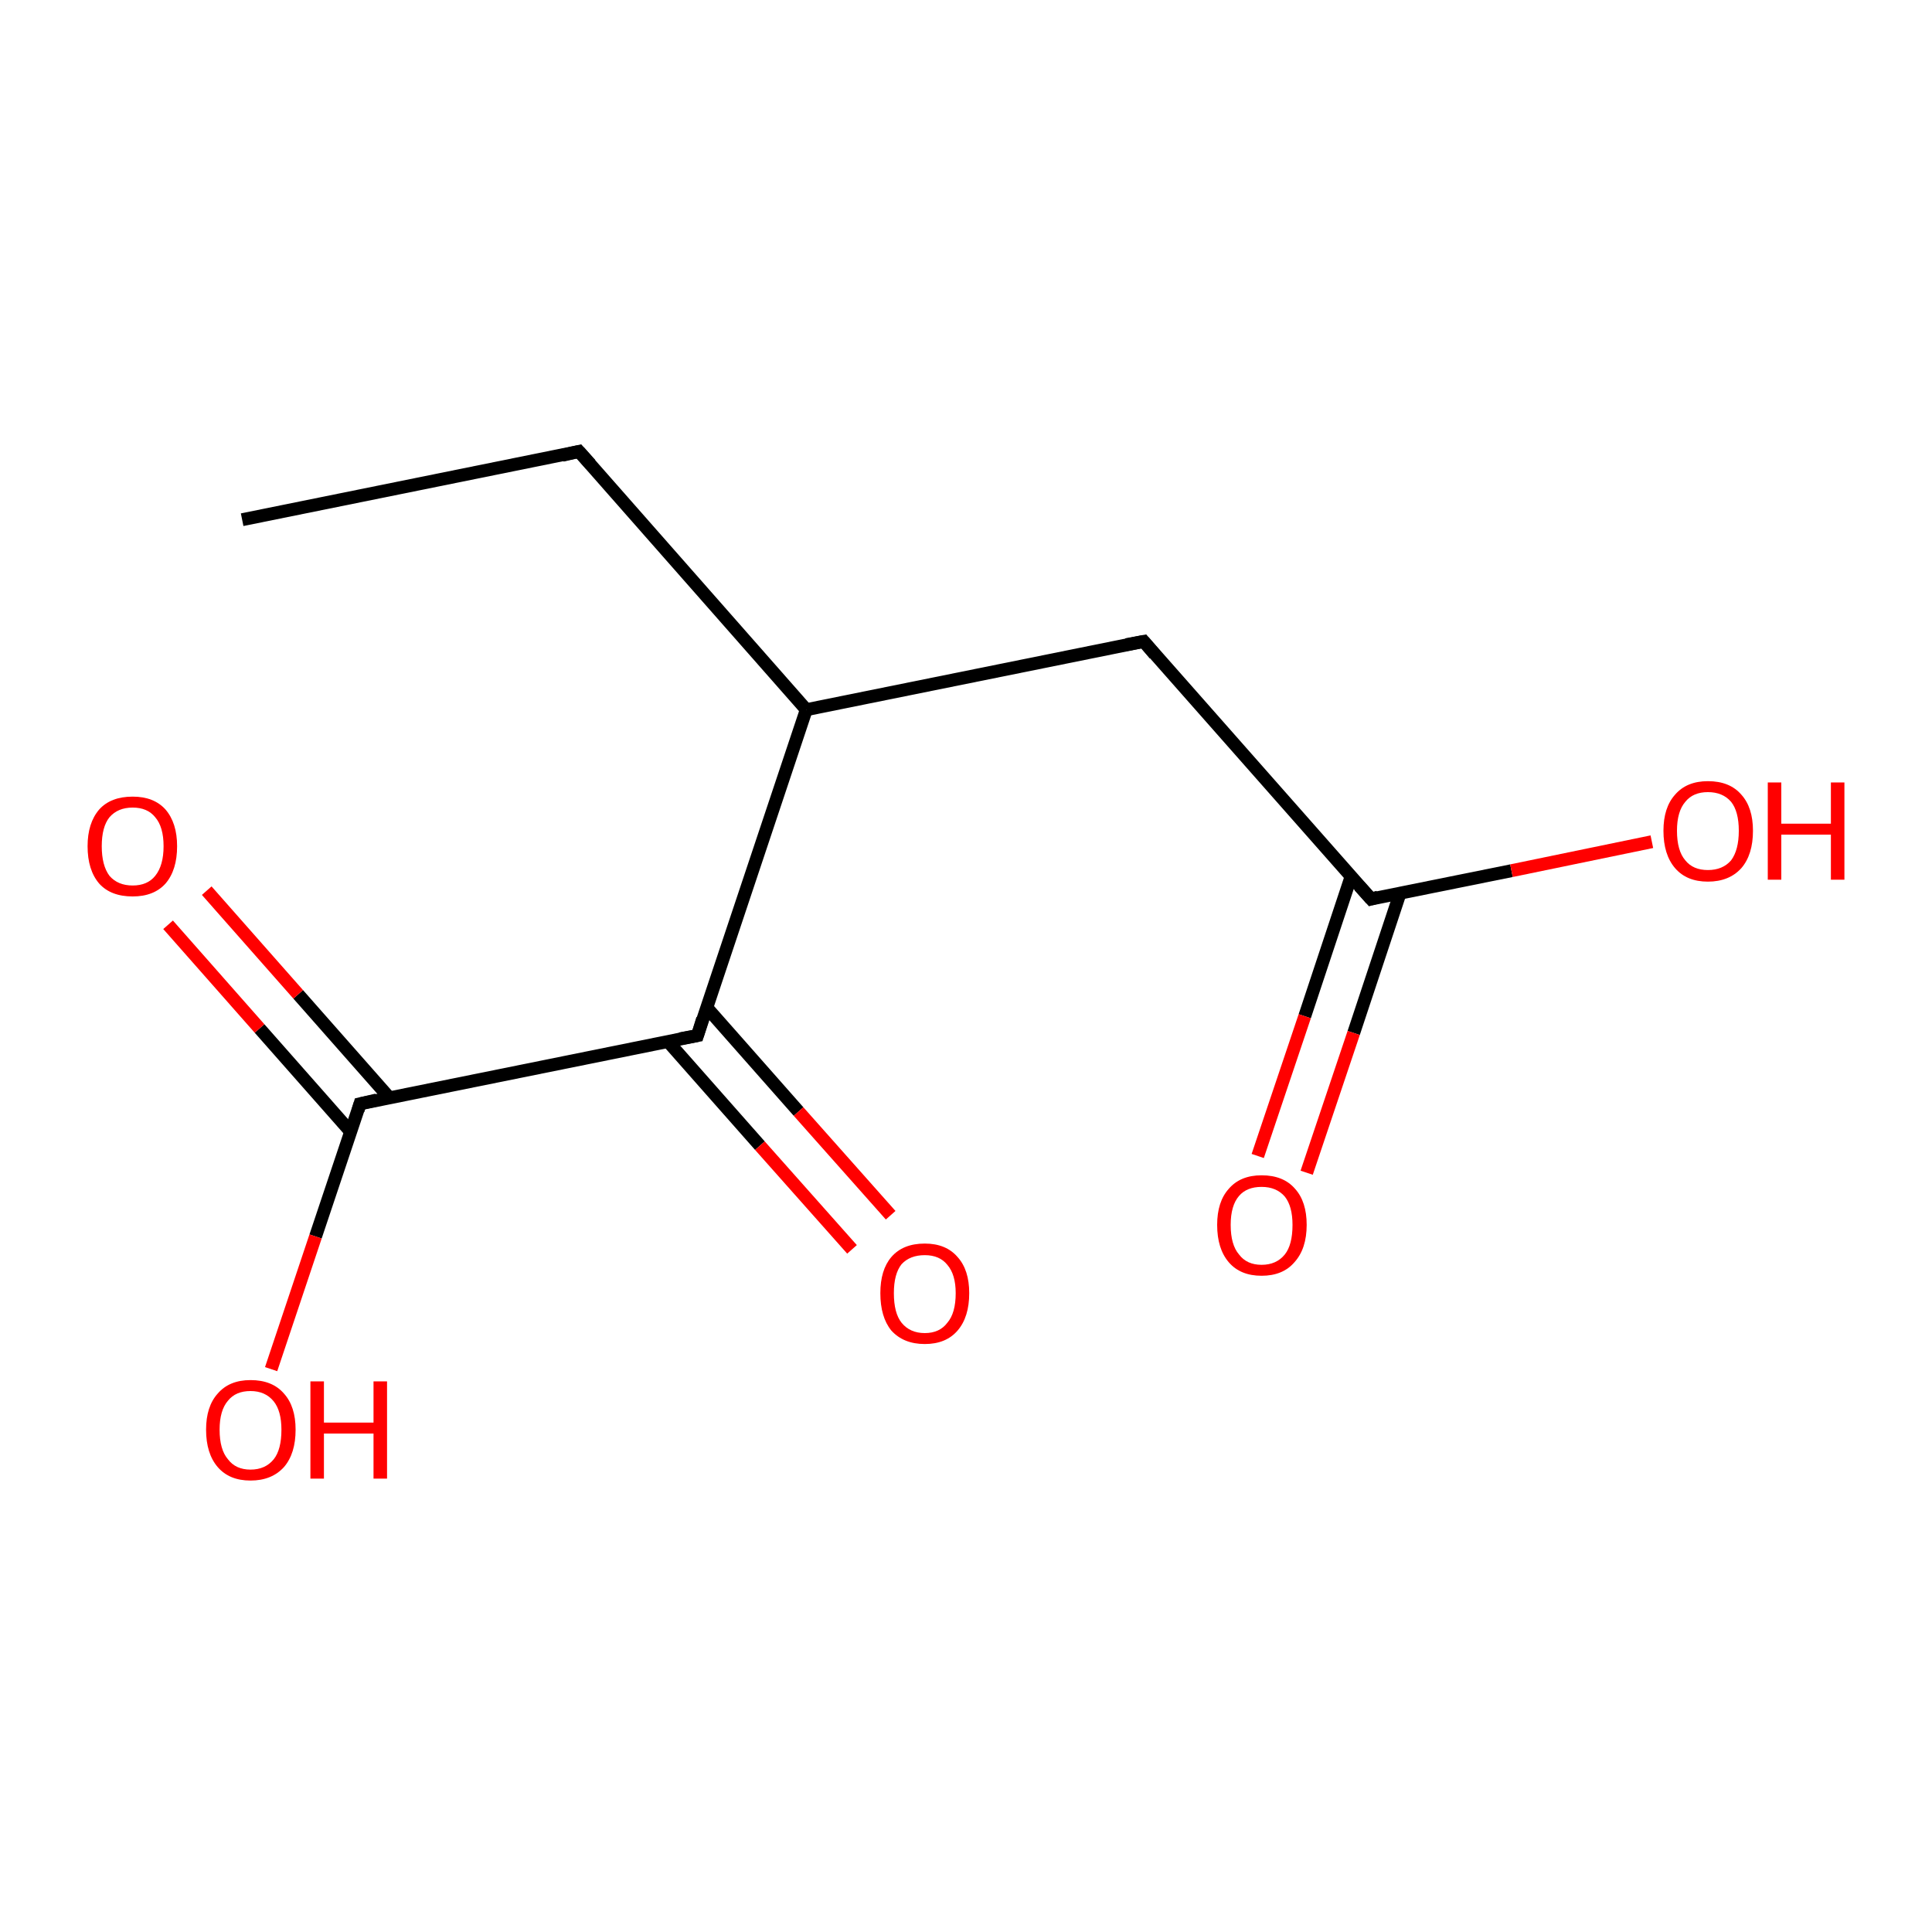 <?xml version='1.0' encoding='iso-8859-1'?>
<svg version='1.1' baseProfile='full'
              xmlns='http://www.w3.org/2000/svg'
                      xmlns:rdkit='http://www.rdkit.org/xml'
                      xmlns:xlink='http://www.w3.org/1999/xlink'
                  xml:space='preserve'
width='300px' height='300px' viewBox='0 0 300 300'>
<!-- END OF HEADER -->
<rect style='opacity:1.0;fill:#FFFFFF;stroke:none' width='300.0' height='300.0' x='0.0' y='0.0'> </rect>
<path class='bond-0 atom-0 atom-1' d='M 37.6,80.7 L 89.9,70.1' style='fill:none;fill-rule:evenodd;stroke:#000000;stroke-width:2.0px;stroke-linecap:butt;stroke-linejoin:miter;stroke-opacity:1' />
<path class='bond-1 atom-1 atom-2' d='M 89.9,70.1 L 125.2,110.2' style='fill:none;fill-rule:evenodd;stroke:#000000;stroke-width:2.0px;stroke-linecap:butt;stroke-linejoin:miter;stroke-opacity:1' />
<path class='bond-2 atom-2 atom-3' d='M 125.2,110.2 L 177.6,99.6' style='fill:none;fill-rule:evenodd;stroke:#000000;stroke-width:2.0px;stroke-linecap:butt;stroke-linejoin:miter;stroke-opacity:1' />
<path class='bond-3 atom-3 atom-4' d='M 177.6,99.6 L 212.9,139.6' style='fill:none;fill-rule:evenodd;stroke:#000000;stroke-width:2.0px;stroke-linecap:butt;stroke-linejoin:miter;stroke-opacity:1' />
<path class='bond-4 atom-4 atom-5' d='M 212.9,139.6 L 234.7,135.2' style='fill:none;fill-rule:evenodd;stroke:#000000;stroke-width:2.0px;stroke-linecap:butt;stroke-linejoin:miter;stroke-opacity:1' />
<path class='bond-4 atom-4 atom-5' d='M 234.7,135.2 L 256.5,130.7' style='fill:none;fill-rule:evenodd;stroke:#FF0000;stroke-width:2.0px;stroke-linecap:butt;stroke-linejoin:miter;stroke-opacity:1' />
<path class='bond-5 atom-4 atom-6' d='M 209.8,136.1 L 202.6,157.8' style='fill:none;fill-rule:evenodd;stroke:#000000;stroke-width:2.0px;stroke-linecap:butt;stroke-linejoin:miter;stroke-opacity:1' />
<path class='bond-5 atom-4 atom-6' d='M 202.6,157.8 L 195.3,179.5' style='fill:none;fill-rule:evenodd;stroke:#FF0000;stroke-width:2.0px;stroke-linecap:butt;stroke-linejoin:miter;stroke-opacity:1' />
<path class='bond-5 atom-4 atom-6' d='M 217.4,138.7 L 210.2,160.4' style='fill:none;fill-rule:evenodd;stroke:#000000;stroke-width:2.0px;stroke-linecap:butt;stroke-linejoin:miter;stroke-opacity:1' />
<path class='bond-5 atom-4 atom-6' d='M 210.2,160.4 L 202.9,182.1' style='fill:none;fill-rule:evenodd;stroke:#FF0000;stroke-width:2.0px;stroke-linecap:butt;stroke-linejoin:miter;stroke-opacity:1' />
<path class='bond-6 atom-2 atom-7' d='M 125.2,110.2 L 108.3,160.8' style='fill:none;fill-rule:evenodd;stroke:#000000;stroke-width:2.0px;stroke-linecap:butt;stroke-linejoin:miter;stroke-opacity:1' />
<path class='bond-7 atom-7 atom-8' d='M 103.7,161.7 L 118.0,177.9' style='fill:none;fill-rule:evenodd;stroke:#000000;stroke-width:2.0px;stroke-linecap:butt;stroke-linejoin:miter;stroke-opacity:1' />
<path class='bond-7 atom-7 atom-8' d='M 118.0,177.9 L 132.3,194.0' style='fill:none;fill-rule:evenodd;stroke:#FF0000;stroke-width:2.0px;stroke-linecap:butt;stroke-linejoin:miter;stroke-opacity:1' />
<path class='bond-7 atom-7 atom-8' d='M 109.7,156.4 L 124.0,172.6' style='fill:none;fill-rule:evenodd;stroke:#000000;stroke-width:2.0px;stroke-linecap:butt;stroke-linejoin:miter;stroke-opacity:1' />
<path class='bond-7 atom-7 atom-8' d='M 124.0,172.6 L 138.3,188.7' style='fill:none;fill-rule:evenodd;stroke:#FF0000;stroke-width:2.0px;stroke-linecap:butt;stroke-linejoin:miter;stroke-opacity:1' />
<path class='bond-8 atom-7 atom-9' d='M 108.3,160.8 L 55.9,171.4' style='fill:none;fill-rule:evenodd;stroke:#000000;stroke-width:2.0px;stroke-linecap:butt;stroke-linejoin:miter;stroke-opacity:1' />
<path class='bond-9 atom-9 atom-10' d='M 55.9,171.4 L 49.0,192.0' style='fill:none;fill-rule:evenodd;stroke:#000000;stroke-width:2.0px;stroke-linecap:butt;stroke-linejoin:miter;stroke-opacity:1' />
<path class='bond-9 atom-9 atom-10' d='M 49.0,192.0 L 42.1,212.6' style='fill:none;fill-rule:evenodd;stroke:#FF0000;stroke-width:2.0px;stroke-linecap:butt;stroke-linejoin:miter;stroke-opacity:1' />
<path class='bond-10 atom-9 atom-11' d='M 60.5,170.5 L 46.3,154.4' style='fill:none;fill-rule:evenodd;stroke:#000000;stroke-width:2.0px;stroke-linecap:butt;stroke-linejoin:miter;stroke-opacity:1' />
<path class='bond-10 atom-9 atom-11' d='M 46.3,154.4 L 32.1,138.3' style='fill:none;fill-rule:evenodd;stroke:#FF0000;stroke-width:2.0px;stroke-linecap:butt;stroke-linejoin:miter;stroke-opacity:1' />
<path class='bond-10 atom-9 atom-11' d='M 54.5,175.8 L 40.3,159.7' style='fill:none;fill-rule:evenodd;stroke:#000000;stroke-width:2.0px;stroke-linecap:butt;stroke-linejoin:miter;stroke-opacity:1' />
<path class='bond-10 atom-9 atom-11' d='M 40.3,159.7 L 26.1,143.6' style='fill:none;fill-rule:evenodd;stroke:#FF0000;stroke-width:2.0px;stroke-linecap:butt;stroke-linejoin:miter;stroke-opacity:1' />
<path d='M 87.3,70.7 L 89.9,70.1 L 91.7,72.1' style='fill:none;stroke:#000000;stroke-width:2.0px;stroke-linecap:butt;stroke-linejoin:miter;stroke-opacity:1;' />
<path d='M 174.9,100.1 L 177.6,99.6 L 179.3,101.6' style='fill:none;stroke:#000000;stroke-width:2.0px;stroke-linecap:butt;stroke-linejoin:miter;stroke-opacity:1;' />
<path d='M 211.1,137.6 L 212.9,139.6 L 214.0,139.3' style='fill:none;stroke:#000000;stroke-width:2.0px;stroke-linecap:butt;stroke-linejoin:miter;stroke-opacity:1;' />
<path d='M 109.1,158.2 L 108.3,160.8 L 105.6,161.3' style='fill:none;stroke:#000000;stroke-width:2.0px;stroke-linecap:butt;stroke-linejoin:miter;stroke-opacity:1;' />
<path d='M 58.5,170.8 L 55.9,171.4 L 55.6,172.4' style='fill:none;stroke:#000000;stroke-width:2.0px;stroke-linecap:butt;stroke-linejoin:miter;stroke-opacity:1;' />
<path class='atom-5' d='M 258.3 129.0
Q 258.3 125.4, 260.1 123.4
Q 261.9 121.3, 265.2 121.3
Q 268.6 121.3, 270.4 123.4
Q 272.2 125.4, 272.2 129.0
Q 272.2 132.7, 270.4 134.8
Q 268.5 136.9, 265.2 136.9
Q 261.9 136.9, 260.1 134.8
Q 258.3 132.7, 258.3 129.0
M 265.2 135.1
Q 267.5 135.1, 268.8 133.6
Q 270.0 132.0, 270.0 129.0
Q 270.0 126.0, 268.8 124.5
Q 267.5 123.0, 265.2 123.0
Q 262.9 123.0, 261.7 124.5
Q 260.4 126.0, 260.4 129.0
Q 260.4 132.1, 261.7 133.6
Q 262.9 135.1, 265.2 135.1
' fill='#FF0000'/>
<path class='atom-5' d='M 274.5 121.5
L 276.6 121.5
L 276.6 127.9
L 284.3 127.9
L 284.3 121.5
L 286.4 121.5
L 286.4 136.6
L 284.3 136.6
L 284.3 129.6
L 276.6 129.6
L 276.6 136.6
L 274.5 136.6
L 274.5 121.5
' fill='#FF0000'/>
<path class='atom-6' d='M 189.0 190.2
Q 189.0 186.6, 190.8 184.6
Q 192.6 182.5, 195.9 182.5
Q 199.3 182.5, 201.1 184.6
Q 202.9 186.6, 202.9 190.2
Q 202.9 193.9, 201.0 196.0
Q 199.2 198.1, 195.9 198.1
Q 192.6 198.1, 190.8 196.0
Q 189.0 193.9, 189.0 190.2
M 195.9 196.4
Q 198.2 196.4, 199.5 194.8
Q 200.7 193.3, 200.7 190.2
Q 200.7 187.3, 199.5 185.8
Q 198.2 184.3, 195.9 184.3
Q 193.6 184.3, 192.4 185.7
Q 191.1 187.2, 191.1 190.2
Q 191.1 193.3, 192.4 194.8
Q 193.6 196.4, 195.9 196.4
' fill='#FF0000'/>
<path class='atom-8' d='M 136.7 200.8
Q 136.7 197.2, 138.4 195.2
Q 140.2 193.1, 143.6 193.1
Q 146.9 193.1, 148.7 195.2
Q 150.5 197.2, 150.5 200.8
Q 150.5 204.5, 148.7 206.6
Q 146.9 208.7, 143.6 208.7
Q 140.3 208.7, 138.4 206.6
Q 136.7 204.5, 136.7 200.8
M 143.6 207.0
Q 145.9 207.0, 147.1 205.4
Q 148.4 203.9, 148.4 200.8
Q 148.4 197.9, 147.1 196.4
Q 145.9 194.9, 143.6 194.9
Q 141.3 194.9, 140.0 196.3
Q 138.8 197.8, 138.8 200.8
Q 138.8 203.9, 140.0 205.4
Q 141.3 207.0, 143.6 207.0
' fill='#FF0000'/>
<path class='atom-10' d='M 32.0 222.0
Q 32.0 218.4, 33.8 216.4
Q 35.6 214.3, 38.9 214.3
Q 42.3 214.3, 44.1 216.4
Q 45.9 218.4, 45.9 222.0
Q 45.9 225.7, 44.1 227.8
Q 42.2 229.9, 38.9 229.9
Q 35.6 229.9, 33.8 227.8
Q 32.0 225.7, 32.0 222.0
M 38.9 228.2
Q 41.2 228.2, 42.5 226.6
Q 43.7 225.1, 43.7 222.0
Q 43.7 219.1, 42.5 217.6
Q 41.2 216.0, 38.9 216.0
Q 36.6 216.0, 35.4 217.5
Q 34.1 219.0, 34.1 222.0
Q 34.1 225.1, 35.4 226.6
Q 36.6 228.2, 38.9 228.2
' fill='#FF0000'/>
<path class='atom-10' d='M 48.2 214.5
L 50.3 214.5
L 50.3 220.9
L 58.0 220.9
L 58.0 214.5
L 60.1 214.5
L 60.1 229.6
L 58.0 229.6
L 58.0 222.6
L 50.3 222.6
L 50.3 229.6
L 48.2 229.6
L 48.2 214.5
' fill='#FF0000'/>
<path class='atom-11' d='M 13.6 131.4
Q 13.6 127.8, 15.4 125.7
Q 17.2 123.7, 20.6 123.7
Q 23.9 123.7, 25.7 125.7
Q 27.5 127.8, 27.5 131.4
Q 27.5 135.1, 25.7 137.2
Q 23.9 139.2, 20.6 139.2
Q 17.2 139.2, 15.4 137.2
Q 13.6 135.1, 13.6 131.4
M 20.6 137.5
Q 22.9 137.5, 24.1 136.0
Q 25.4 134.4, 25.4 131.4
Q 25.4 128.4, 24.1 126.9
Q 22.9 125.4, 20.6 125.4
Q 18.3 125.4, 17.0 126.9
Q 15.8 128.4, 15.8 131.4
Q 15.8 134.4, 17.0 136.0
Q 18.3 137.5, 20.6 137.5
' fill='#FF0000'/>
</svg>
